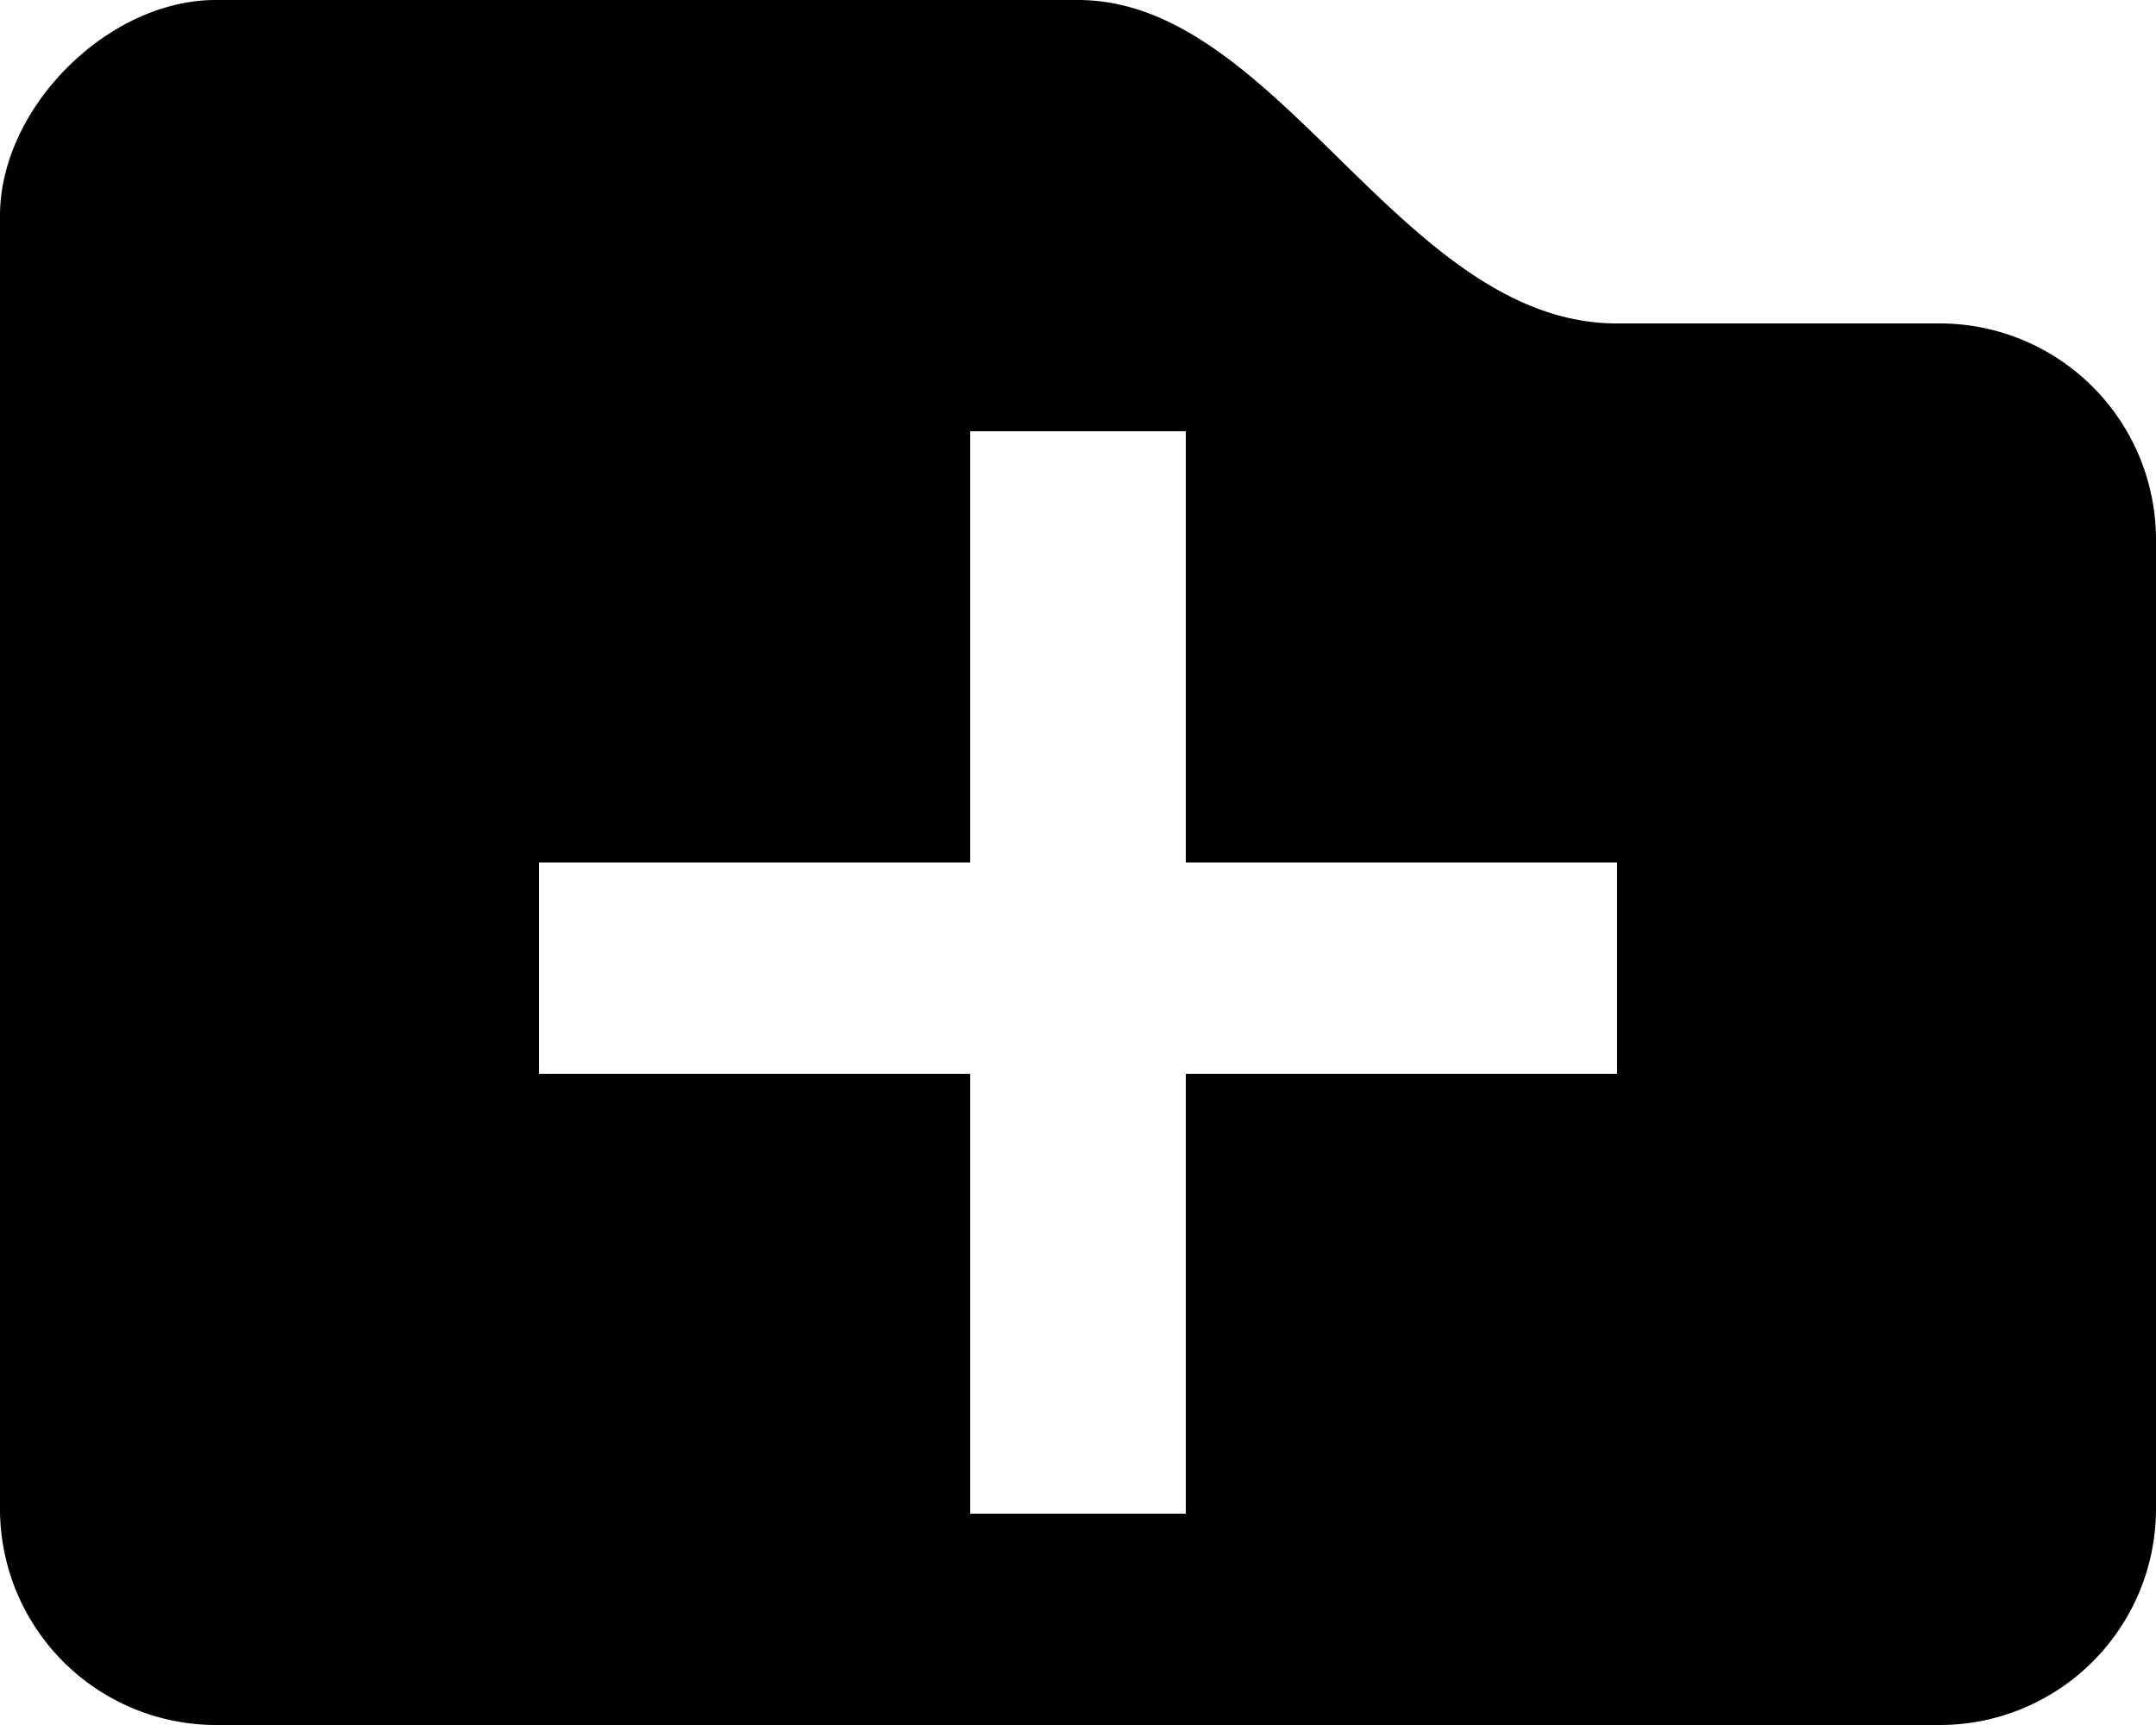 <svg xmlns="http://www.w3.org/2000/svg" viewBox="0 0 500 400"><g id="Layer_2" data-name="Layer 2"><g id="Layer_1-2" data-name="Layer 1"><g id="Layer_2-2" data-name="Layer 2"><g id="Layer_1-2-2" data-name="Layer 1-2"><path d="M0,75V350a50.12,50.12,0,0,0,50,50H450a50.15,50.15,0,0,0,50-50V125a50.15,50.15,0,0,0-50-50H375C325,75,296.73,0,250,0H50C25,0,0,25,0,50ZM375,249H275V351H225V249H125V200H225V100h50V200H375Z"/></g></g></g></g></svg>